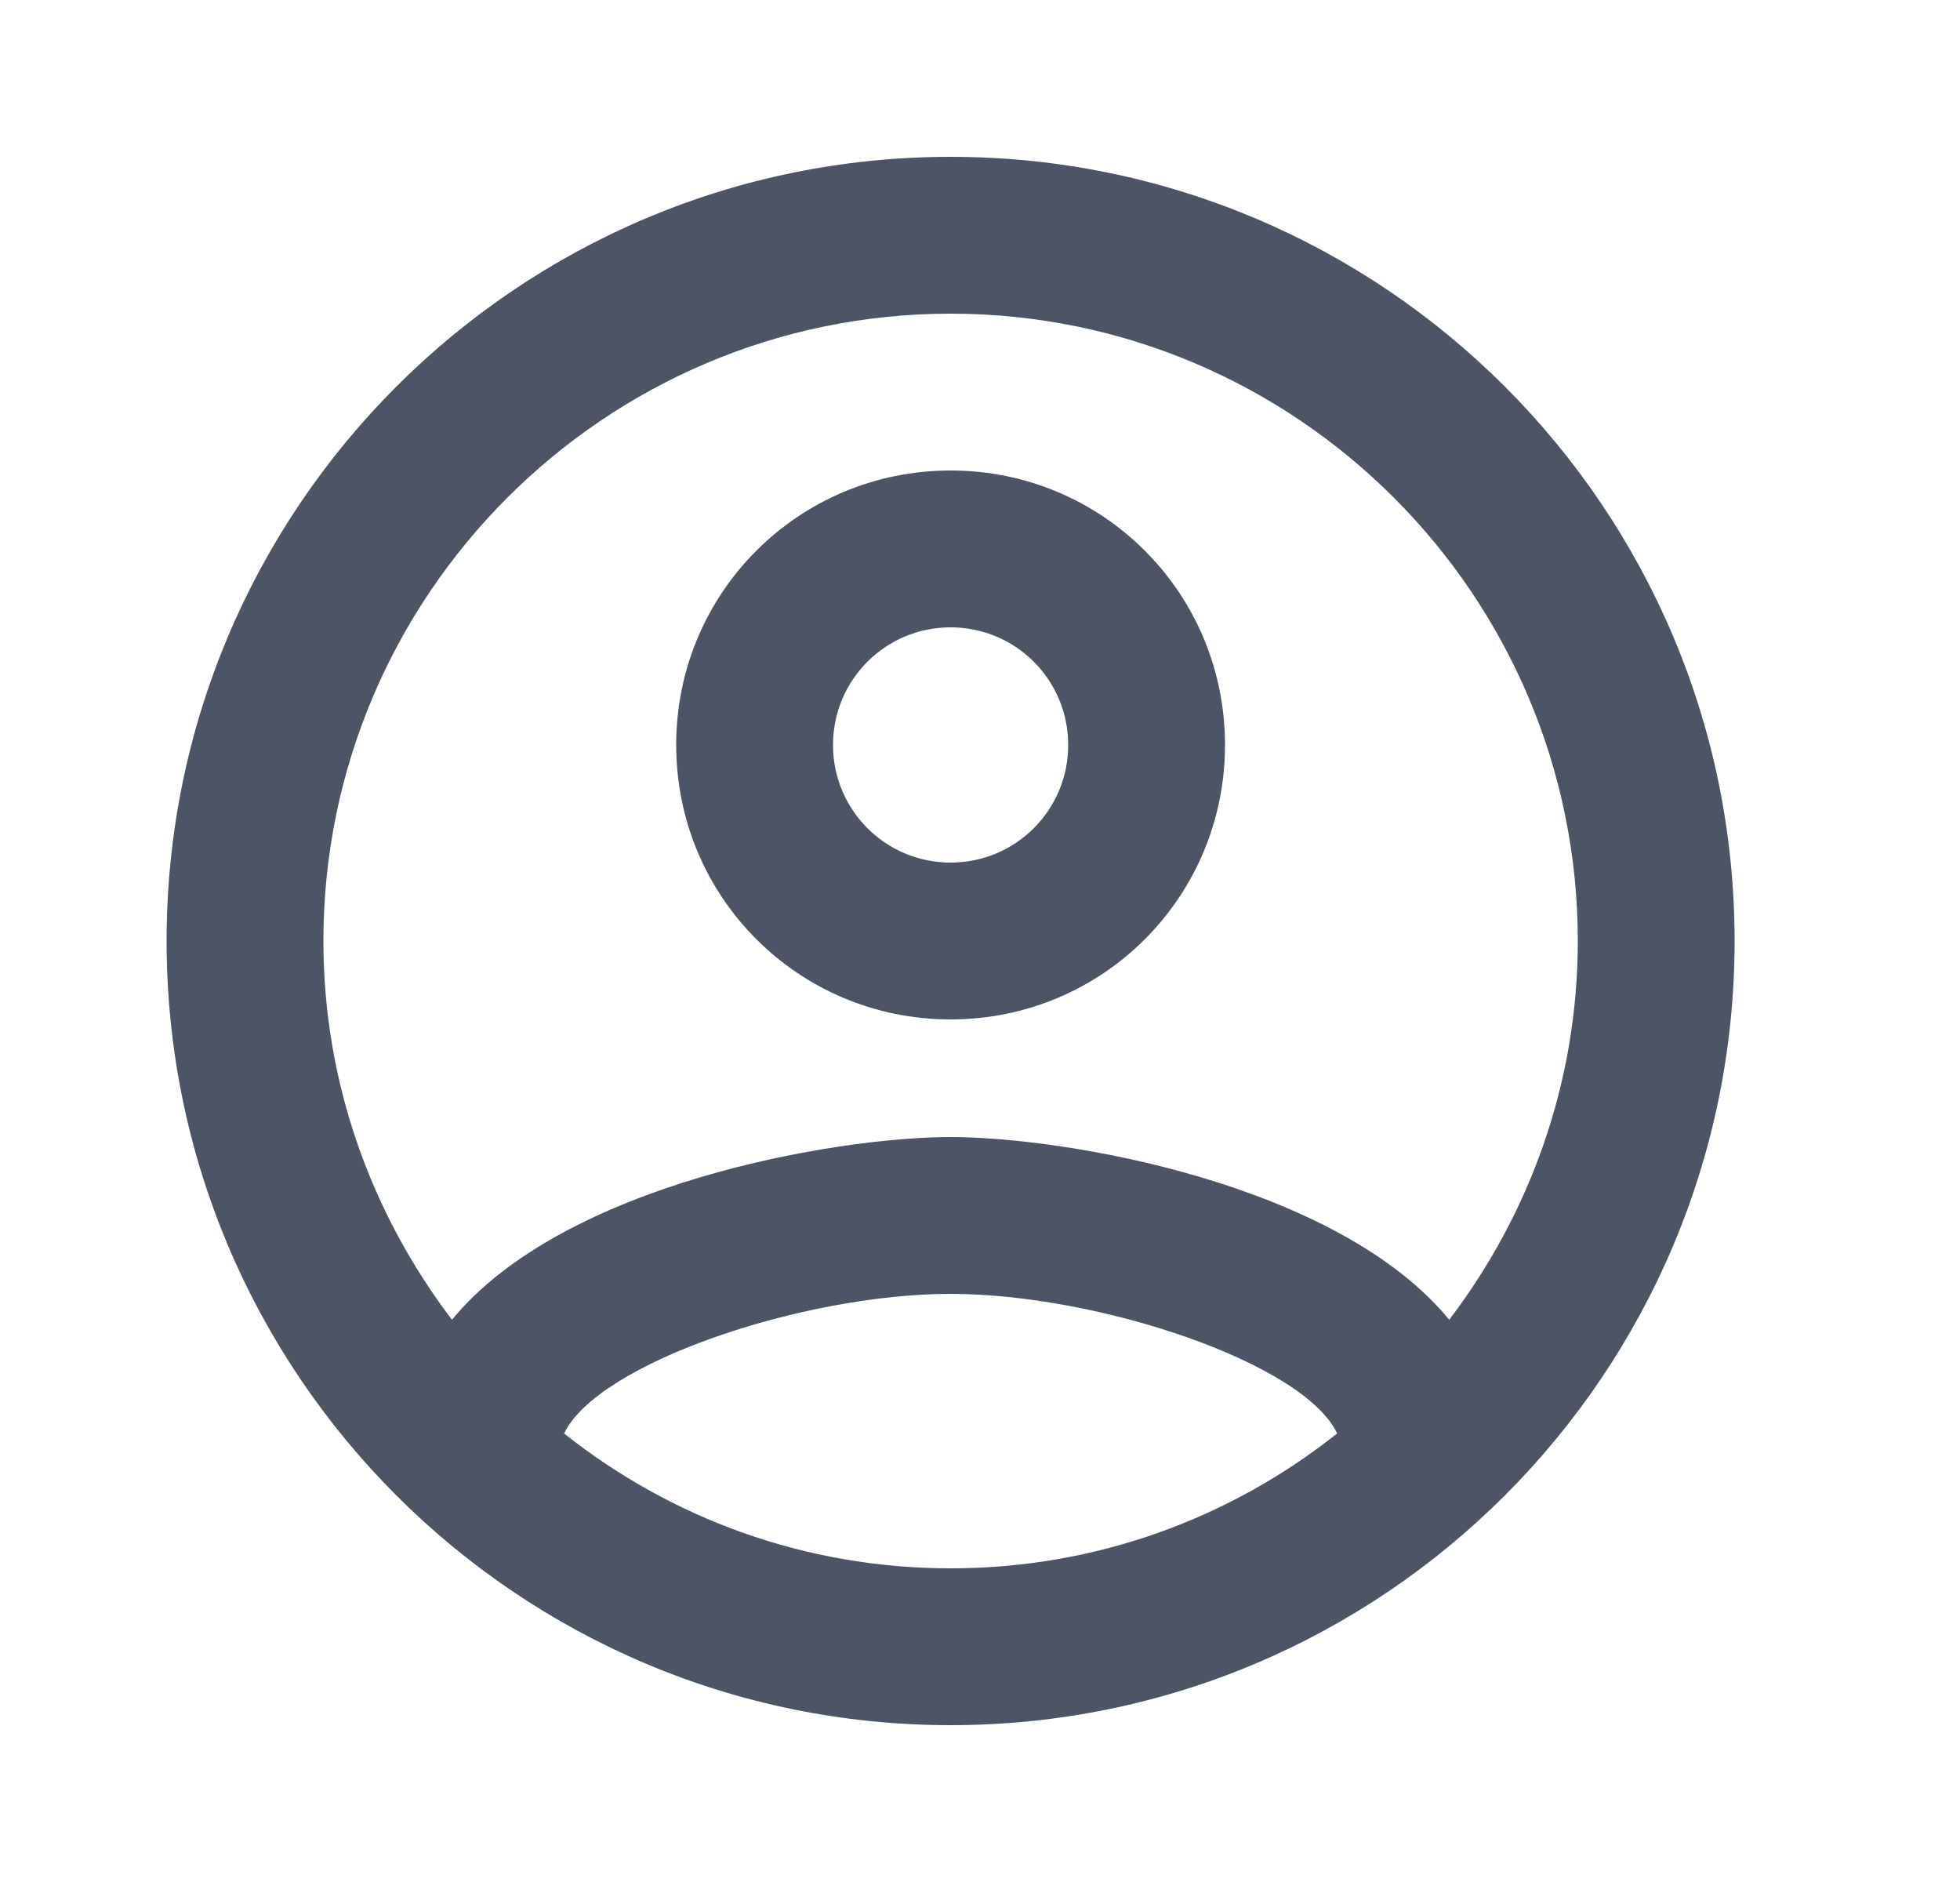 <svg width="25" height="24" viewBox="0 0 25 24" fill="none" xmlns="http://www.w3.org/2000/svg">
<path d="M12.125 2C6.605 2 2.125 6.48 2.125 12C2.125 17.52 6.605 22 12.125 22C17.645 22 22.125 17.52 22.125 12C22.125 6.48 17.645 2 12.125 2ZM7.195 18.28C7.625 17.38 10.245 16.5 12.125 16.5C14.005 16.5 16.635 17.38 17.055 18.28C15.695 19.36 13.985 20 12.125 20C10.265 20 8.555 19.36 7.195 18.28ZM18.485 16.83C17.055 15.09 13.585 14.5 12.125 14.5C10.665 14.5 7.195 15.09 5.765 16.83C4.745 15.49 4.125 13.82 4.125 12C4.125 7.59 7.715 4 12.125 4C16.535 4 20.125 7.59 20.125 12C20.125 13.82 19.505 15.49 18.485 16.83ZM12.125 6C10.185 6 8.625 7.56 8.625 9.5C8.625 11.44 10.185 13 12.125 13C14.065 13 15.625 11.44 15.625 9.5C15.625 7.56 14.065 6 12.125 6ZM12.125 11C11.295 11 10.625 10.33 10.625 9.5C10.625 8.67 11.295 8 12.125 8C12.955 8 13.625 8.67 13.625 9.5C13.625 10.33 12.955 11 12.125 11Z" fill="#4B5565"/>
</svg>
